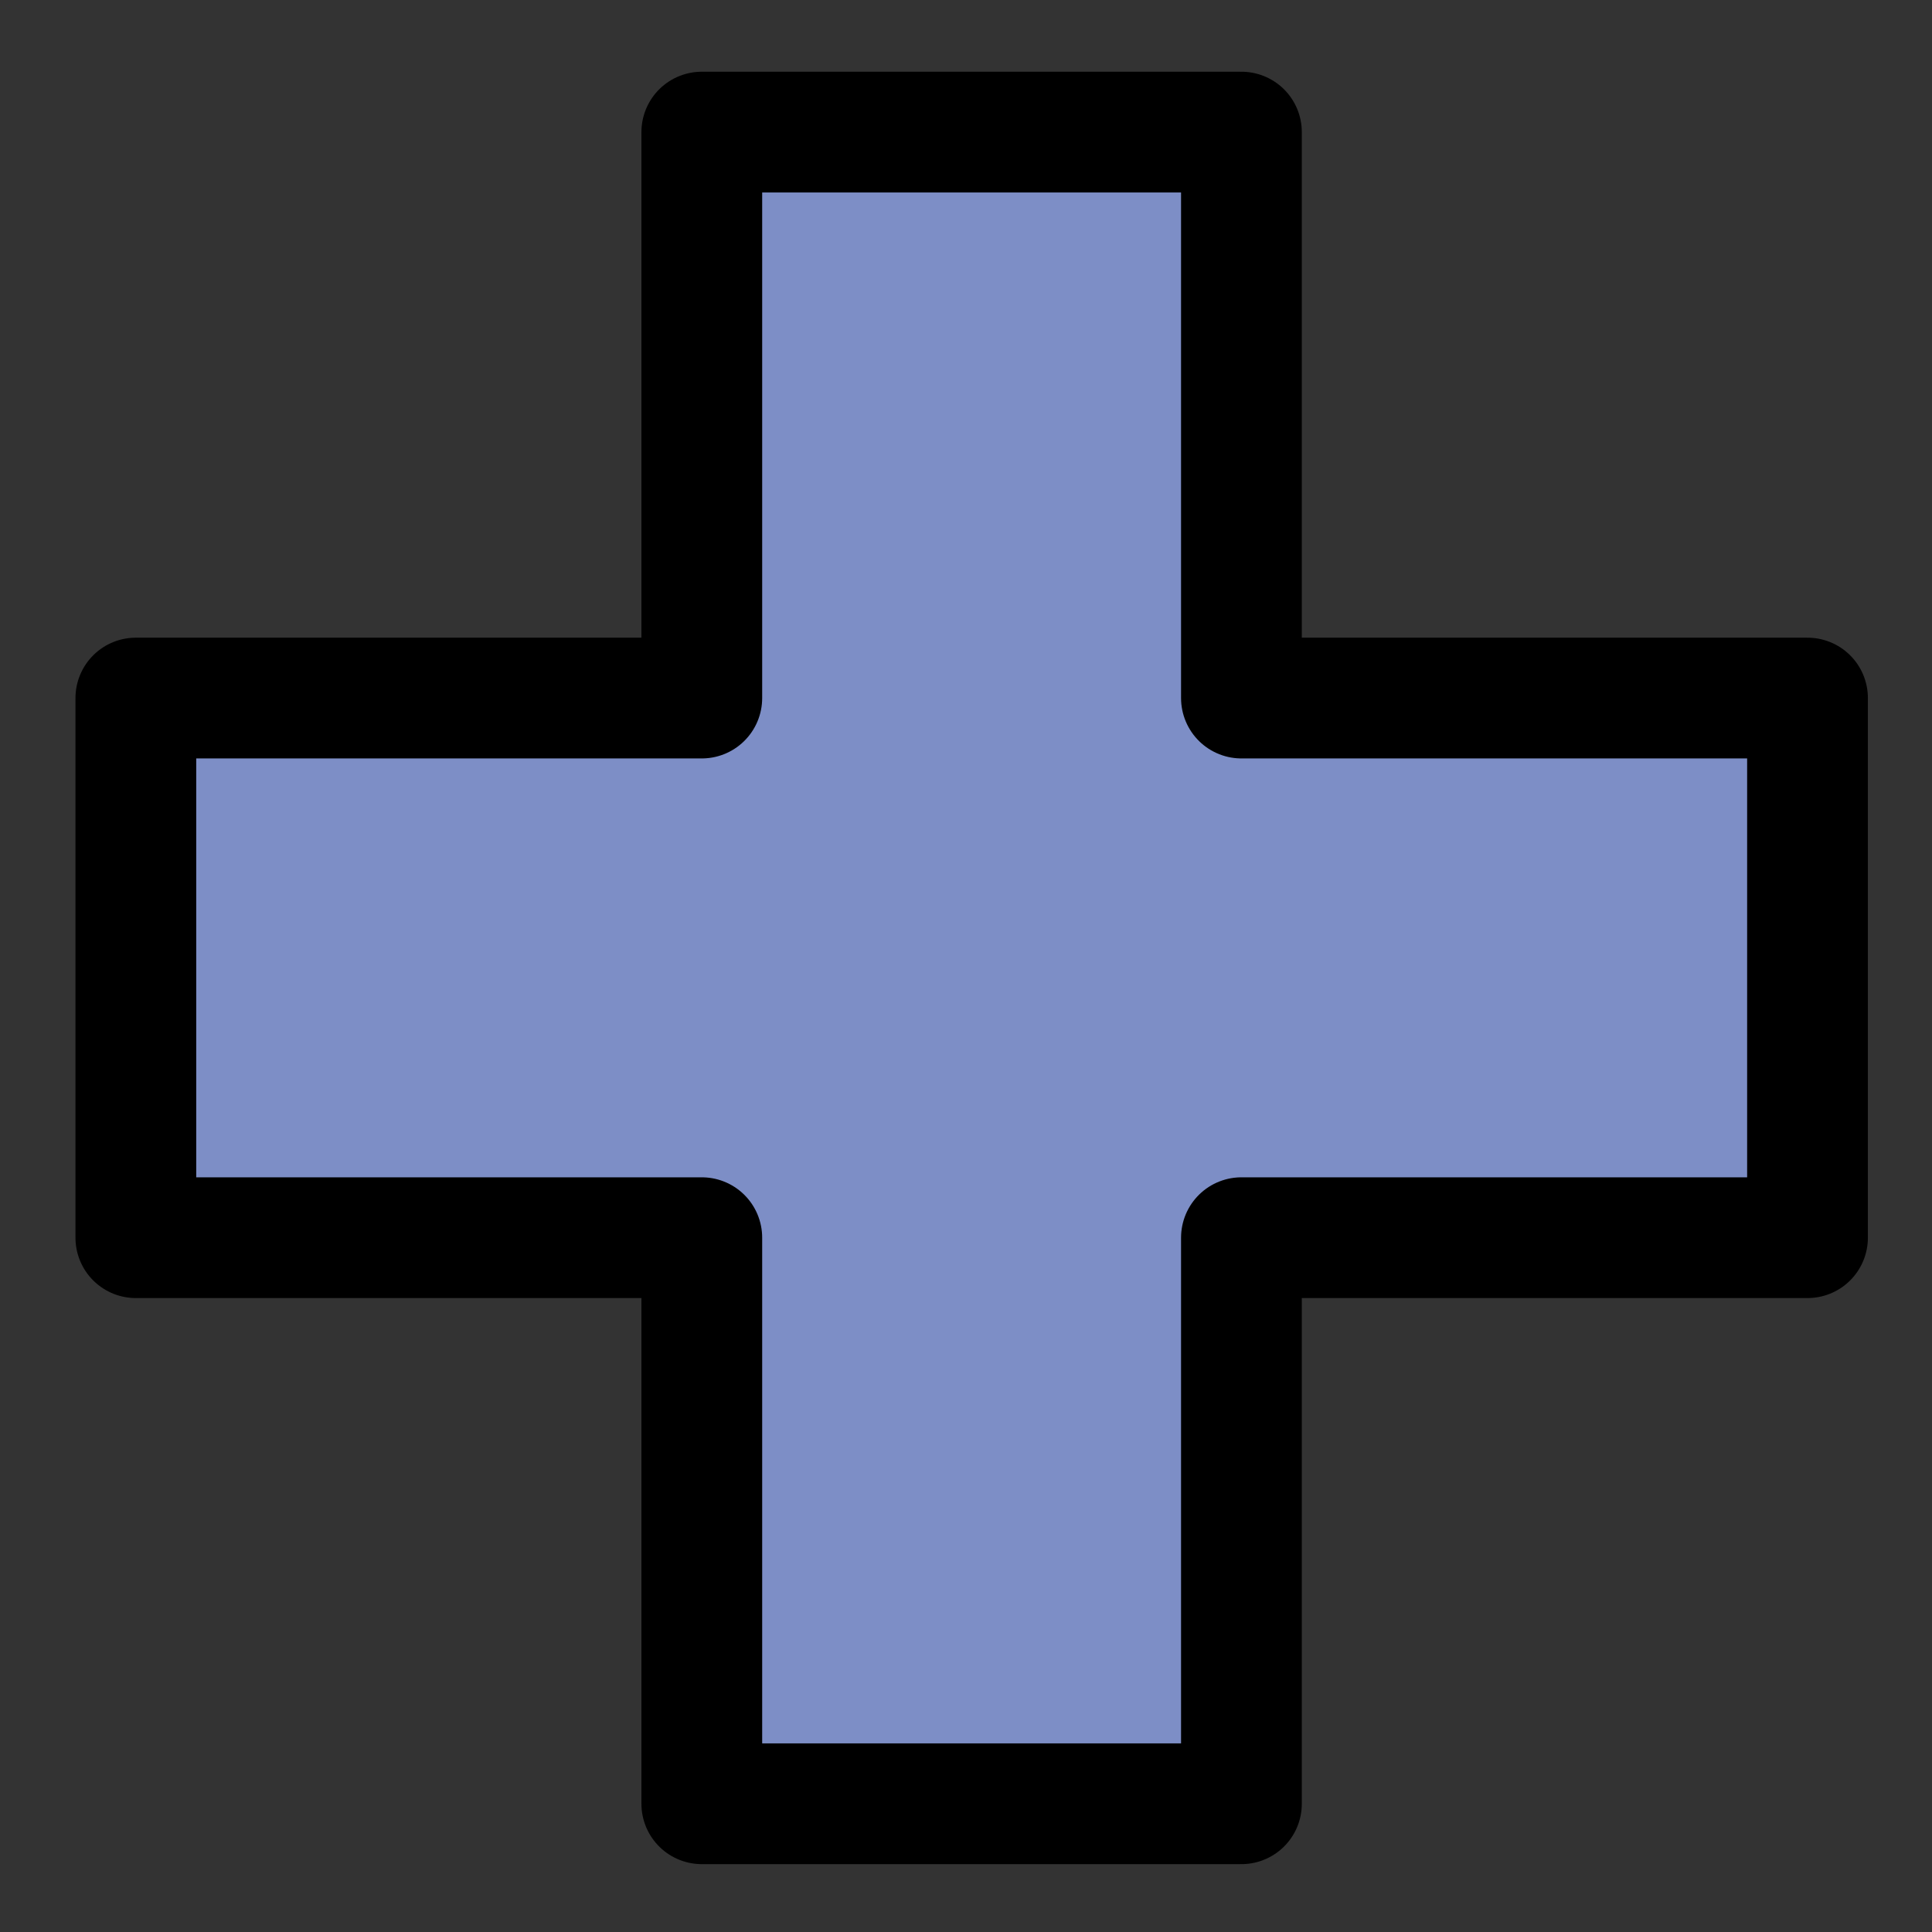 <?xml version="1.0" encoding="UTF-8" standalone="no"?>
<!-- Created with Inkscape (http://www.inkscape.org/) -->

<svg
   xmlns:dc="http://purl.org/dc/elements/1.1/"
   xmlns:cc="http://creativecommons.org/ns#"
   xmlns:rdf="http://www.w3.org/1999/02/22-rdf-syntax-ns#"
   xmlns:svg="http://www.w3.org/2000/svg"
   xmlns="http://www.w3.org/2000/svg"
   xmlns:sodipodi="http://sodipodi.sourceforge.net/DTD/sodipodi-0.dtd"
   xmlns:inkscape="http://www.inkscape.org/namespaces/inkscape"
   width="16"
   height="16"
   id="svg2"
   version="1.1"
   inkscape:version="0.48.4 r9939"
   sodipodi:docname="icons16.svg"
   inkscape:export-filename="E:\maya\scripts\marigold\ui\icons\icon_plus16.png"
   inkscape:export-xdpi="90"
   inkscape:export-ydpi="90">
  <rect width="100%" height="100%" fill="#333333" stroke="none"/>
  <defs
     id="defs4" />
  <sodipodi:namedview
     id="base"
     pagecolor="#ffffff"
     bordercolor="#666666"
     borderopacity="1.0"
     inkscape:pageopacity="0.0"
     inkscape:pageshadow="2"
     inkscape:zoom="7.919596"
     inkscape:cx="19.097282"
     inkscape:cy="20.626221"
     inkscape:document-units="px"
     inkscape:current-layer="layer3"
     showgrid="false"
     inkscape:window-width="1680"
     inkscape:window-height="988"
     inkscape:window-x="1592"
     inkscape:window-y="-8"
     inkscape:window-maximized="1"
     inkscape:showpageshadow="false"
     showguides="true"
     inkscape:guide-bbox="true">
    <sodipodi:guide
       orientation="1,0"
       position="8.018,31.504"
       id="guide3309" />
    <sodipodi:guide
       orientation="0,1"
       position="-4.924,8.018"
       id="guide3311" />
  </sodipodi:namedview>
  <g
     inkscape:groupmode="layer"
     id="layer3"
     inkscape:label="plus"
     transform="translate(0,-16)">
    <path
       style="fill:#ff0000;stroke:#000000;stroke-width:0.778px;stroke-linecap:butt;stroke-linejoin:miter;stroke-opacity:1;display:inline"
       d="m 59.77,-3.688 2.493,-4.865 c 0,0 4.239,0.043 6.995,2.402 2.756,2.359 3.745,7.092 3.745,7.092 l 2.505,-0.77 -2.585,5.558 -4.901,-3.122 2.444,-0.878 c 0,0 -1.486,-3.211 -4.039,-4.825 -2.553,-1.614 -6.657,-0.593 -6.657,-0.593 z"
       id="path4132-1"
       inkscape:connector-curvature="0"
       sodipodi:nodetypes="cczccccczc" />
    <path
       sodipodi:nodetypes="ssscccccssssccss"
       inkscape:connector-curvature="0"
       id="path4219-7"
       d="m 55.226,4.258 c -5.356,0 -9.684,2.776 -9.684,6.19 0,3.414 4.328,6.173 9.684,6.173 2.166,0 4.161,-0.462 5.777,-1.227 l 1.786,1.156 -0.056,-4.572 -7.005,-0.036 1.73,1.138 c -0.653,0.214 -1.392,0.338 -2.177,0.338 -2.616,0 -4.717,-1.339 -4.717,-3.006 0,-1.667 2.101,-3.024 4.717,-3.024 2.616,0 4.745,1.357 4.745,3.024 0,0.068 -0.021,0.129 -0.028,0.196 l 4.912,0.285 c 0.016,-0.145 0.028,-0.297 0.028,-0.445 0,-3.414 -4.356,-6.19 -9.712,-6.19 z"
       style="color:#000000;fill:#ff0000;fill-opacity:1;fill-rule:nonzero;stroke:#000000;stroke-width:0.713;stroke-linecap:butt;stroke-linejoin:round;stroke-miterlimit:4;stroke-opacity:1;stroke-dasharray:none;stroke-dashoffset:0;marker:none;visibility:visible;display:inline;overflow:visible;enable-background:new" />
    <g
       transform="matrix(0.055,0,0,0.055,23.109,-70.483)"
       style="display:inline"
       id="g4012-3-5-9-4-1">
      <path
         transform="translate(0,540.362)"
         inkscape:connector-curvature="0"
         id="path3970-4-2-2-4-7"
         d="m 132.857,274.143 c 0,0 -34.286,-7.143 -42.143,-19.286 -7.857,-12.143 -5,-31.429 -5,-31.429 0,0 -12.143,-5 -12.143,-11.429 0,-6.429 3.571,-10 3.571,-10 0,0 -20.714,-15 -16.429,-33.571 C 65,149.857 71.429,152 71.429,152 c 0,0 -11.429,-12.857 -5,-18.571 6.429,-5.714 20.714,2.857 20.714,2.857 0,0 -12.857,-16.429 -4.286,-29.286 C 91.429,94.143 105,82.714 105,82.714 c 0,0 -15,-25 5.714,-36.429 20.714,-11.429 45,-2.857 45,-2.857 0,0 15,-15 41.429,-12.857 26.429,2.143 72.143,3.571 72.143,3.571 0,0 23.571,-10 50,-2.143 26.429,7.857 40.714,12.143 43.571,16.429 2.857,4.286 0.714,14.286 0.714,14.286 0,0 28.571,-2.857 37.143,5.714 8.571,8.571 12.143,15.714 12.143,15.714 0,0 20.714,5.714 27.857,15.714 7.143,10 12.857,27.857 12.857,27.857 0,0 22.857,13.571 27.143,25.714 4.286,12.143 7.857,35 6.429,42.143 -1.429,7.143 -7.857,22.857 -7.857,22.857 0,0 12.857,7.857 10.714,18.571 -2.143,10.714 -12.143,13.571 -12.143,13.571 0,0 6.429,36.429 0,41.429 -6.429,5 -15.714,5 -15.714,5 l -5,20.714 c 0,0 19.286,12.143 20.714,22.143 1.429,10 -7.143,28.571 -7.857,35.714 -0.714,7.143 10.714,27.143 5,35.714 -5.714,8.571 -23.571,24.286 -35,20 C 428.571,427 415,390.571 415,390.571 L 406.429,297 443.571,270.571 445.714,228.429 430,194.857 l -30,0 -10.714,13.571 c 0,0 2.143,17.143 -0.714,19.286 -2.857,2.143 -11.429,-9.286 -11.429,-9.286 0,0 -6.429,-0.714 -12.143,-5.714 -5.714,-5 3.571,-26.429 3.571,-26.429 0,0 -16.429,2.857 -24.286,-2.143 -7.857,-5 -5.714,-21.429 -5.714,-21.429 0,0 -32.857,-10.714 -35,-17.857 -2.143,-7.143 -7.143,-17.143 -7.143,-17.143 0,0 -6.429,7.857 -12.857,5.714 -6.429,-2.143 -30.714,-14.286 -32.143,-22.857 C 250,102 248.571,94.143 248.571,94.143 c 0,0 -3.571,21.429 -16.429,24.286 -12.857,2.857 -25,-7.143 -25,-7.143 0,0 -4.286,19.286 -13.571,21.429 -9.286,2.143 -20,-5 -20,-5 0,0 -2.143,7.857 -12.857,8.571 C 150,137 135,129.857 135,129.857 l -4.286,50.714 -16.429,22.857 23.571,47.857 z"
         style="fill:#d6dbed;fill-opacity:1;stroke:none" />
      <path
         style="fill:#d6dbed;fill-opacity:1;stroke:none"
         d="m 130.815,174.609 54.548,-25.759 80.812,-3.03 104.046,87.378 -51.013,68.69 -6.061,70.206 -62.124,21.718 -37.376,-6.566 -20.708,25.759 -29.799,-39.396 -31.315,-74.751 3.536,-46.972 -20.203,-46.467 z"
         id="path3972-9-5-9-4-4"
         inkscape:connector-curvature="0"
         transform="translate(0,540.362)" />
      <path
         style="fill:#475d9d;fill-opacity:1;stroke:none"
         d="m 187.5,185.929 c -4.271,7.475 5.772,10.197 9.406,17.264 4.267,8.297 4.268,20.753 9.879,25.95 5.611,5.196 46.071,20.357 46.071,20.357 0,0 -24.643,-15.714 -21.786,-16.429 2.857,-0.714 22.857,5.714 37.5,2.143 14.643,-3.571 31.786,-16.071 33.571,-21.071 1.786,-5 26.071,-17.143 26.071,-17.143 0,0 -37.857,-31.071 -60,-38.929 -8.777,-3.114 -71.429,11.607 -80.714,27.857 z"
         id="path3974-6-8-3-4-0"
         inkscape:connector-curvature="0"
         transform="translate(0,540.362)"
         sodipodi:nodetypes="cszcssscsc" />
      <path
         style="fill:#b0badc;fill-opacity:1;stroke:none"
         d="m 286.429,424.143 14.286,63.571 131.429,-62.857 -15,-33.571 L 406.429,307 l -55,70 z"
         id="path3976-5-6-4-4-9"
         inkscape:connector-curvature="0"
         transform="translate(0,540.362)" />
      <path
         style="fill:#7d8ec6;fill-opacity:1;stroke:none"
         d="m 137.857,129.5 -8.929,53.571 33.929,-17.857 c 0,0 4.643,28.929 5.357,27.5 0.714,-1.429 6.429,-25 6.429,-25 0,0 8.929,16.071 9.286,14.286 0.357,-1.786 12.5,-16.429 12.5,-16.429 0,0 38.214,-13.214 51.786,-11.786 13.571,1.429 72.143,40 71.429,44.643 -0.714,4.643 -10.357,9.286 -10.357,9.286 l 10.714,5 c 0,0 27.143,13.929 28.214,31.429 1.071,17.5 -43.929,33.214 -46.429,48.929 -2.5,15.714 8.214,42.143 0.714,57.143 -7.5,15 -42.143,31.071 -52.5,30.357 -10.357,-0.714 -37.857,-7.857 -43.929,-3.214 C 200,382 200.714,401.286 196.429,402.714 c -4.286,1.429 -8.571,3.214 -8.571,3.214 0,0 37.857,25.714 40.357,35.357 2.5,9.643 6.786,46.786 6.786,46.786 l 71.429,-5 -7.5,-51.071 c 0,0 72.857,-59.286 83.929,-73.929 11.071,-14.643 22.143,-28.929 22.5,-43.929 0.357,-15 1.786,-20 1.786,-20 L 443.571,268.429 445,220.214 l -18.571,-26.786 -23.571,2.143 -14.643,12.5 L 250,95.929 z"
         id="path3978-1-7-4-2-4"
         inkscape:connector-curvature="0"
         transform="translate(0,540.362)" />
      <path
         style="fill:#475d9d;fill-opacity:1;stroke:none"
         d="m 115.662,205.419 c 2.02,-1.515 17.678,-11.112 26.264,-11.112 8.586,0 27.779,-0.505 27.779,-0.505 l 0,11.617 7.071,-3.536 -1.01,48.487 c 0,0 -16.668,21.213 -27.779,21.213 -11.112,0 -14.647,-8.081 -14.647,-8.081 l 1.515,-14.647 z"
         id="path3980-0-7-0-9-8"
         inkscape:connector-curvature="0"
         transform="translate(0,540.362)" />
      <path
         style="fill:#475d9d;fill-opacity:1;stroke:none"
         d="M 198.571,412 C 205,410.571 210,394.857 217.143,394.857 c 7.143,0 50,5.714 60.714,-1.429 10.714,-7.143 20.714,-20 25.714,-15.714 5,4.286 -27.143,30.714 -27.143,30.714 0,0 -32.143,13.571 -25.714,23.571 6.429,10 32.857,2.143 37.143,5.714 4.286,3.571 -5.714,50.714 -5.714,50.714 l -50,2.143 c 0,0 5,-32.857 -0.714,-43.571 -5.714,-10.714 -32.857,-35 -32.857,-35 z"
         id="path3982-9-2-5-3-8"
         inkscape:connector-curvature="0"
         transform="translate(0,540.362)" />
      <path
         style="fill:none;stroke:#000000;stroke-width:10;stroke-linecap:butt;stroke-linejoin:miter;stroke-miterlimit:4;stroke-opacity:1;stroke-dasharray:none"
         d="M 137.143,129.857 130,181.286 c 0,0 -17.143,17.143 -14.286,27.857 2.857,10.714 20,40.714 20,40.714 0,0 -9.286,39.286 -2.143,55.714 7.143,16.429 38.571,90 52.143,100.714 13.571,10.714 35.714,23.571 42.143,38.571 6.429,15 5,45.714 5,45.714 0,0 57.143,0.714 74.286,-5.714 17.143,-6.429 127.143,-60 127.143,-60 0,0 -15,-22.143 -17.143,-32.857 C 415,381.286 406.071,296.286 406.071,296.286 c 0,0 33.184,-15.829 37.907,-27.502 4.723,-11.673 5.977,-72.977 -20.58,-75.679 C 396.842,190.403 390,208.786 390,208.786 L 248.571,94.143 z"
         id="path3984-9-2-9-0-2"
         inkscape:connector-curvature="0"
         transform="translate(0,540.362)"
         sodipodi:nodetypes="ccscssscscsczzccc" />
      <path
         transform="translate(0,540.362)"
         inkscape:connector-curvature="0"
         id="path3986-6-9-6-7-4"
         d="m 132.857,274.143 c 0,0 -34.286,-7.143 -42.143,-19.286 -7.857,-12.143 -5,-31.429 -5,-31.429 0,0 -12.143,-5 -12.143,-11.429 0,-6.429 3.571,-10 3.571,-10 0,0 -20.714,-15 -16.429,-33.571 C 65,149.857 71.429,152 71.429,152 c 0,0 -11.429,-12.857 -5,-18.571 6.429,-5.714 20.714,2.857 20.714,2.857 0,0 -12.857,-16.429 -4.286,-29.286 C 91.429,94.143 115,112.714 115,112.714 c 0,0 7.787,-9.839 31.429,-10.714 19.286,-0.714 26.429,8.571 26.429,8.571 0,0 8.571,-30 35,-27.857 C 234.286,84.857 229.286,92 229.286,92 c 0,0 14.286,-21.429 40.714,-13.571 26.429,7.857 17.143,26.429 20,30.714 2.857,4.286 27.143,-5.714 27.143,-5.714 0,0 18.571,2.143 27.143,10.714 8.571,8.571 7.857,26.429 7.857,26.429 0,0 50,-6.429 57.143,3.571 7.143,10 9.286,22.143 9.286,22.143 0,0 34.473,-1.211 46.429,3.571 10.714,4.286 23.571,18.571 22.143,25.714 -1.429,7.143 -7.857,22.857 -7.857,22.857 0,0 12.857,7.857 10.714,18.571 -2.143,10.714 -12.143,13.571 -12.143,13.571 0,0 6.429,36.429 0,41.429 -6.429,5 -15.714,5 -15.714,5 l -5,20.714 c 0,0 19.286,12.143 20.714,22.143 1.429,10 -7.143,28.571 -7.857,35.714 -0.714,7.143 10.714,27.143 5,35.714 -5.714,8.571 -23.571,24.286 -35,20 C 428.571,427 415,390.571 415,390.571 L 406.429,297 443.571,270.571 445.714,228.429 430,194.857 l -30,0 -10.714,13.571 c 0,0 2.143,17.143 -0.714,19.286 -2.857,2.143 -11.429,-9.286 -11.429,-9.286 0,0 -6.429,-0.714 -12.143,-5.714 -5.714,-5 3.571,-26.429 3.571,-26.429 0,0 -16.429,2.857 -24.286,-2.143 -7.857,-5 -5.714,-21.429 -5.714,-21.429 0,0 -32.857,-10.714 -35,-17.857 -2.143,-7.143 -7.143,-17.143 -7.143,-17.143 0,0 -6.429,7.857 -12.857,5.714 -6.429,-2.143 -30.714,-14.286 -32.143,-22.857 C 250,102 248.571,94.143 248.571,94.143 c 0,0 -3.571,21.429 -16.429,24.286 -12.857,2.857 -25,-7.143 -25,-7.143 0,0 -4.286,19.286 -13.571,21.429 -9.286,2.143 -20,-5 -20,-5 0,0 -2.143,7.857 -12.857,8.571 C 150,137 135,129.857 135,129.857 l -4.286,50.714 -16.429,22.857 23.571,47.857 z"
         style="fill:#5b71b5;fill-opacity:1;stroke:none"
         sodipodi:nodetypes="cscscscscscscscsscscscsscscsccsssscccccccscscscscsscscscsccccc" />
      <path
         style="fill:#f0f1f9;fill-opacity:1;stroke:none"
         d="M 228.214,222.357 C 228.929,220.929 237.5,207 246.071,202.714 c 8.571,-4.286 24.643,-4.643 29.286,-2.857 4.643,1.786 14.643,12.5 14.643,12.5 0,0 -17.5,10.357 -30,10.714 -12.5,0.357 -31.786,-0.714 -31.786,-0.714 z"
         id="path3988-8-4-3-7-5"
         inkscape:connector-curvature="0"
         transform="translate(0,540.362)" />
      <path
         style="fill:#1e2746;fill-opacity:1;stroke:none"
         d="m 402.546,220.571 14.9,10.607 c 0,0 11.012,-0.748 14.395,4.798 3.382,5.547 1.217,16.164 -3.536,19.951 -4.753,3.787 -12.879,1.263 -12.879,1.263 0,0 -11.752,7.695 -15.91,6.061 -4.158,-1.634 0.253,-16.668 0.253,-16.668 0,0 9.873,-1.499 10.859,-4.293 0.986,-2.795 -8.081,-21.718 -8.081,-21.718 z"
         id="path3990-3-1-4-8-5"
         inkscape:connector-curvature="0"
         transform="translate(0,540.362)"
         sodipodi:nodetypes="cczzczczc" />
      <path
         style="fill:#475d9d;fill-opacity:1;stroke:none"
         d="m 170.716,279.412 c -9.817,4.006 -3.232,15.671 0.253,20.203 3.485,4.533 8.945,8.737 16.162,10.859 0.202,4.869 -0.746,9.81 2.02,13.89 2.767,4.08 9.849,4.546 11.869,3.283 2.02,-1.263 -1.538,-4.599 2.778,-8.334 4.316,-3.735 18.189,-1.386 21.971,-3.536 3.782,-2.149 5.303,-9.091 5.556,-12.879 0.253,-3.788 2.043,-13.842 -3.536,-17.678 -5.579,-3.836 -47.257,-9.814 -57.074,-5.808 z"
         id="path3992-4-9-2-7-1"
         inkscape:connector-curvature="0"
         transform="translate(0,540.362)"
         sodipodi:nodetypes="zzczzzzzzz" />
      <path
         style="fill:#1e2746;fill-opacity:1;stroke:none"
         d="m 193.929,294.857 c 2.143,2.5 5.714,-1.429 8.929,-0.357 3.214,1.071 13.571,11.429 17.143,2.5 3.571,-8.929 -4.643,-9.643 -4.643,-9.643 0,0 -13.929,-3.214 -17.5,0 -3.571,3.214 -3.929,7.5 -3.929,7.5 z"
         id="path3994-8-6-8-3-7"
         inkscape:connector-curvature="0"
         transform="translate(0,540.362)" />
      <path
         style="fill:#f0f1f9;fill-opacity:1;stroke:none"
         d="m 141.429,254.143 c 0,0 0.357,-12.5 3.571,-17.5 3.214,-5 7.857,-8.214 12.857,-7.5 5,0.714 14.286,8.571 14.286,8.571 0,0 -10,12.5 -16.429,15.714 -6.429,3.214 -14.286,0.714 -14.286,0.714 z"
         id="path3996-4-9-8-0-1"
         inkscape:connector-curvature="0"
         transform="translate(0,540.362)" />
      <path
         style="fill:#b0badc;fill-opacity:1;stroke:none"
         d="m 174.251,205.924 c -0.877,6.411 -3.536,31.82 -3.536,31.82 l -0.505,27.274 c 0,0 -9.596,8.081 -8.586,13.637 1.01,5.556 6.061,9.849 12.627,6.819 6.566,-3.03 8.586,-7.071 13.132,-7.576 4.546,-0.505 -6.566,-14.9 -5.051,-20.456 1.515,-5.556 7.576,-21.213 7.071,-28.284 -0.505,-7.071 0.562,-25.277 -4.041,-29.799 -4.603,-4.522 -10.234,0.155 -11.112,6.566 z"
         id="path3998-9-8-7-3-1"
         inkscape:connector-curvature="0"
         transform="translate(0,540.362)"
         sodipodi:nodetypes="zccssssszz" />
      <path
         style="fill:#b0badc;fill-opacity:1;stroke:none"
         d="m 217.688,269.563 c 5.732,2.353 10.399,9.344 7.576,13.637 -2.823,4.293 -9.596,0.505 -15.152,-1.515 -5.556,-2.02 -13.575,-0.071 -13.132,-6.061 0.443,-5.99 14.976,-8.414 20.708,-6.061 z"
         id="path4000-9-2-5-8-5"
         inkscape:connector-curvature="0"
         transform="translate(0,540.362)"
         sodipodi:nodetypes="zzzzz" />
      <path
         style="fill:#475d9d;fill-opacity:1;stroke:none"
         d="m 188.646,360.477 c 3.442,7.193 11.351,0.029 20.456,-1.263 9.104,-1.292 33.318,4.462 33.84,-7.576 0.522,-12.038 -25.402,-14.17 -35.86,-11.364 -10.458,2.806 -21.878,13.01 -18.435,20.203 z"
         id="path4002-2-5-8-2-2"
         inkscape:connector-curvature="0"
         transform="translate(0,540.362)"
         sodipodi:nodetypes="zzzzz" />
      <path
         style="fill:#1e2746;fill-opacity:1;stroke:none"
         d="m 186.071,342.357 c 0,0 10.357,-7.5 25.714,-8.571 C 227.143,332.714 248.929,332 248.929,332 l -5,8.571 -14.286,-5.714 c 0,0 -12.5,0 -18.571,0.714 -6.071,0.714 -25,6.786 -25,6.786 z"
         id="path4004-5-5-1-5-7"
         inkscape:connector-curvature="0"
         transform="translate(0,540.362)" />
      <path
         style="fill:none;stroke:#000000;stroke-width:10;stroke-linecap:butt;stroke-linejoin:miter;stroke-miterlimit:4;stroke-opacity:1;stroke-dasharray:none"
         d="m 132.857,274.143 c 0,0 -34.286,-7.143 -42.143,-19.286 -7.857,-12.143 -5,-31.429 -5,-31.429 0,0 -12.143,-5 -12.143,-11.429 0,-6.429 3.571,-10 3.571,-10 0,0 -20.714,-15 -16.429,-33.571 C 65,149.857 71.429,152 71.429,152 c 0,0 -11.429,-12.857 -5,-18.571 6.429,-5.714 20.714,2.857 20.714,2.857 0,0 -12.857,-16.429 -4.286,-29.286 C 91.429,94.143 105,82.714 105,82.714 c 0,0 -15,-25 5.714,-36.429 20.714,-11.429 45,-2.857 45,-2.857 0,0 15,-15 41.429,-12.857 26.429,2.143 72.143,3.571 72.143,3.571 0,0 23.571,-10 50,-2.143 26.429,7.857 40.714,12.143 43.571,16.429 2.857,4.286 0.714,14.286 0.714,14.286 0,0 28.571,-2.857 37.143,5.714 8.571,8.571 12.143,15.714 12.143,15.714 0,0 20.714,5.714 27.857,15.714 7.143,10 12.857,27.857 12.857,27.857 0,0 22.857,13.571 27.143,25.714 4.286,12.143 7.857,35 6.429,42.143 -1.429,7.143 -7.857,22.857 -7.857,22.857 0,0 12.857,7.857 10.714,18.571 -2.143,10.714 -12.143,13.571 -12.143,13.571 0,0 6.429,36.429 0,41.429 -6.429,5 -15.714,5 -15.714,5 l -5,20.714 c 0,0 19.286,12.143 20.714,22.143 1.429,10 -7.143,28.571 -7.857,35.714 -0.714,7.143 10.714,27.143 5,35.714 -5.714,8.571 -23.571,24.286 -35,20 C 428.571,427 415,390.571 415,390.571 L 406.429,297 443.571,270.571 445.714,228.429 430,194.857 l -30,0 -10.714,13.571 c 0,0 2.143,17.143 -0.714,19.286 -2.857,2.143 -11.429,-9.286 -11.429,-9.286 0,0 -6.429,-0.714 -12.143,-5.714 -5.714,-5 3.571,-26.429 3.571,-26.429 0,0 -16.429,2.857 -24.286,-2.143 -7.857,-5 -5.714,-21.429 -5.714,-21.429 0,0 -32.857,-10.714 -35,-17.857 -2.143,-7.143 -7.143,-17.143 -7.143,-17.143 0,0 -6.429,7.857 -12.857,5.714 -6.429,-2.143 -30.714,-14.286 -32.143,-22.857 C 250,102 248.571,94.143 248.571,94.143 c 0,0 -3.571,21.429 -16.429,24.286 -12.857,2.857 -25,-7.143 -25,-7.143 0,0 -4.286,19.286 -13.571,21.429 -9.286,2.143 -20,-5 -20,-5 0,0 -2.143,7.857 -12.857,8.571 C 150,137 135,129.857 135,129.857 l -4.286,50.714 -16.429,22.857 23.571,47.857 z"
         id="path4006-5-4-2-2-6"
         inkscape:connector-curvature="0"
         transform="translate(0,540.362)" />
      <path
         style="fill:#475d9d;fill-opacity:1;stroke:none"
         d="m 264.653,736.836 c -11.919,0.498 -14.237,7.548 -12.185,15.15 2.053,7.601 9.791,9.418 14.971,8.369 5.18,-1.049 10.766,-4.541 11.118,-11.738 0.351,-7.197 -1.986,-12.279 -13.904,-11.781 z"
         id="path4008-3-9-5-0-1"
         inkscape:connector-curvature="0"
         sodipodi:nodetypes="zzzzz" />
      <path
         sodipodi:nodetypes="zzzzz"
         inkscape:connector-curvature="0"
         id="path4010-3-1-7-3-4"
         d="m 156.705,769.139 c -9.342,0.391 -9.91,5.526 -8.301,11.484 1.609,5.958 7.675,7.382 11.735,6.56 4.06,-0.822 8.439,-3.559 8.715,-9.201 0.275,-5.642 -2.806,-9.234 -12.149,-8.843 z"
         style="fill:#475d9d;fill-opacity:1;stroke:none" />
    </g>
    <g
       style="display:inline"
       id="g4122-1-8"
       transform="translate(45.614,-9.945)">
      <path
         transform="translate(-4.23,-4.419)"
         d="m 16.731,10.881 c 0,3.295 -2.671,5.966 -5.966,5.966 -3.295,0 -5.966,-2.671 -5.966,-5.966 0,-3.295 2.671,-5.966 5.966,-5.966 3.295,0 5.966,2.671 5.966,5.966 z"
         sodipodi:ry="5.9662137"
         sodipodi:rx="5.9662137"
         sodipodi:cy="10.881498"
         sodipodi:cx="10.764438"
         id="path2987-7-2"
         style="color:#000000;fill:#7d8ec6;fill-opacity:1;fill-rule:nonzero;stroke:#000000;stroke-width:1;stroke-opacity:1;marker:none;visibility:visible;display:inline;overflow:visible;enable-background:new"
         sodipodi:type="arc" />
      <path
         inkscape:connector-curvature="0"
         id="path2989-4-4"
         d="m 8.475,5.078 c 0,1.691 -1.371,3.062 -3.062,3.062 -1.691,0 -3.062,-1.371 -3.062,-3.062 0,-1.691 1.371,-3.062 3.062,-3.062 1.691,0 3.062,1.371 3.062,3.062 z"
         style="color:#000000;fill:#d6dbed;fill-opacity:1;fill-rule:nonzero;stroke:none;stroke-width:1;marker:none;visibility:visible;display:inline;overflow:visible;enable-background:new" />
    </g>
    <g
       style="display:inline"
       transform="translate(63.292,7.913)"
       id="g4126-0-5">
      <path
         sodipodi:type="arc"
         style="color:#000000;fill:#7d8ec6;fill-opacity:1;fill-rule:nonzero;stroke:#000000;stroke-width:1;stroke-opacity:1;marker:none;visibility:visible;display:inline;overflow:visible;enable-background:new"
         id="path4128-9-5"
         sodipodi:cx="10.764438"
         sodipodi:cy="10.881498"
         sodipodi:rx="5.9662137"
         sodipodi:ry="5.9662137"
         d="m 16.731,10.881 c 0,3.295 -2.671,5.966 -5.966,5.966 -3.295,0 -5.966,-2.671 -5.966,-5.966 0,-3.295 2.671,-5.966 5.966,-5.966 3.295,0 5.966,2.671 5.966,5.966 z"
         transform="translate(-4.23,-4.419)" />
      <path
         style="color:#000000;fill:#d6dbed;fill-opacity:1;fill-rule:nonzero;stroke:none;stroke-width:1;marker:none;visibility:visible;display:inline;overflow:visible;enable-background:new"
         d="m 8.475,5.078 c 0,1.691 -1.371,3.062 -3.062,3.062 -1.691,0 -3.062,-1.371 -3.062,-3.062 0,-1.691 1.371,-3.062 3.062,-3.062 1.691,0 3.062,1.371 3.062,3.062 z"
         id="path4130-4-1"
         inkscape:connector-curvature="0" />
    </g>
    <path
       style="color:#000000;fill:#7d8ec6;fill-opacity:1;fill-rule:nonzero;stroke:#000000;stroke-width:1;stroke-linecap:butt;stroke-linejoin:round;stroke-miterlimit:4;stroke-opacity:1;stroke-dasharray:none;stroke-dashoffset:0;marker:none;visibility:visible;display:inline;overflow:visible;enable-background:new"
       d="M 5.812 1.094 L 5.812 5.781 L 1.125 5.781 L 1.125 10.25 L 5.812 10.25 L 5.812 14.938 L 10.281 14.938 L 10.281 10.25 L 14.969 10.25 L 14.969 5.781 L 10.281 5.781 L 10.281 1.094 L 5.812 1.094 z "
       transform="translate(0,16)"
       id="rect3307" />
  </g>
</svg>
